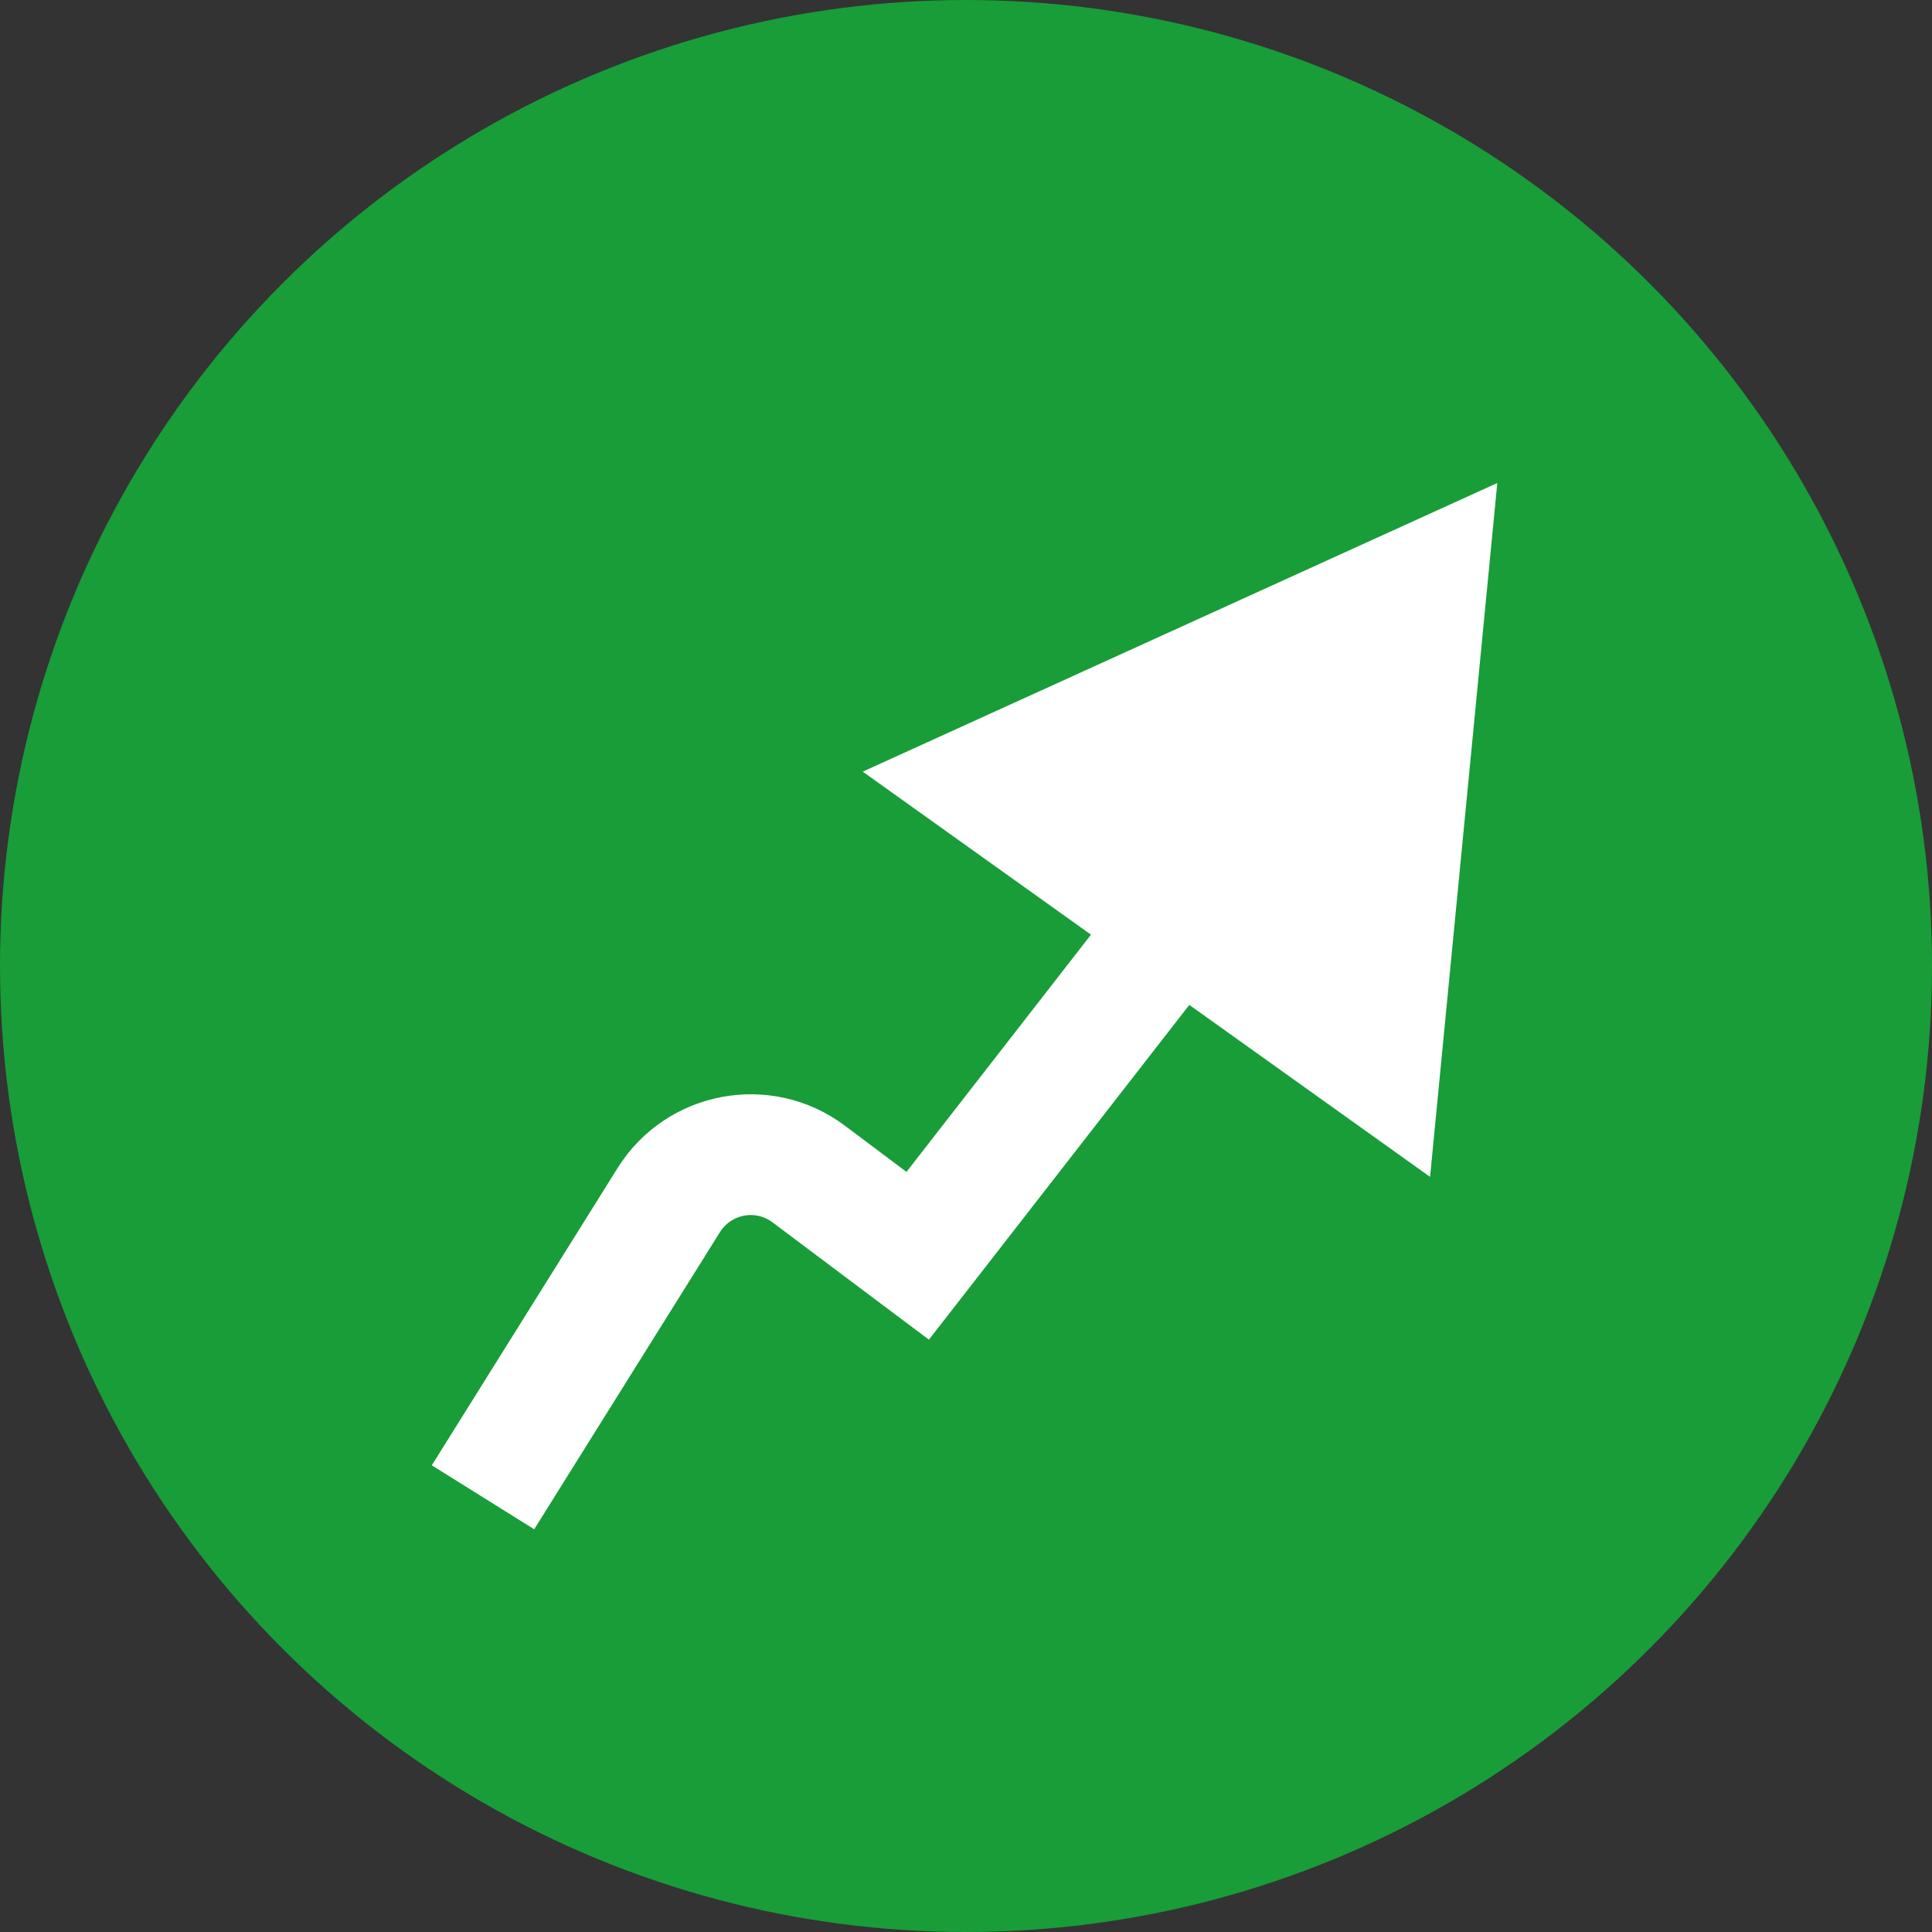 <svg width="20" height="20" viewBox="0 0 20 20" fill="none" xmlns="http://www.w3.org/2000/svg">
<rect x="0" y="0" width="20" height="20" fill="#333333" stroke="none"/>
<circle cx="10" cy="10" r="9" fill="#189D39" stroke="#189D39" stroke-width="2"/>
<path d="M9.5 13L9.125 13.5L9.616 13.868L9.993 13.384L9.5 13ZM13 8.5L13.493 8.884L13.501 8.874L13.509 8.863L13 8.5ZM15.5 5L8.931 7.988L14.804 12.183L15.5 5ZM6.923 12.423L6.393 12.092L6.923 12.423ZM5.53 15.831L7.453 12.755L6.393 12.092L4.47 15.169L5.53 15.831ZM7.996 12.653L9.125 13.5L9.875 12.5L8.746 11.653L7.996 12.653ZM9.993 13.384L13.493 8.884L12.507 8.116L9.007 12.616L9.993 13.384ZM7.453 12.755C7.569 12.568 7.82 12.521 7.996 12.653L8.746 11.653C7.985 11.082 6.897 11.285 6.393 12.092L7.453 12.755Z" fill="white"/>
</svg>
